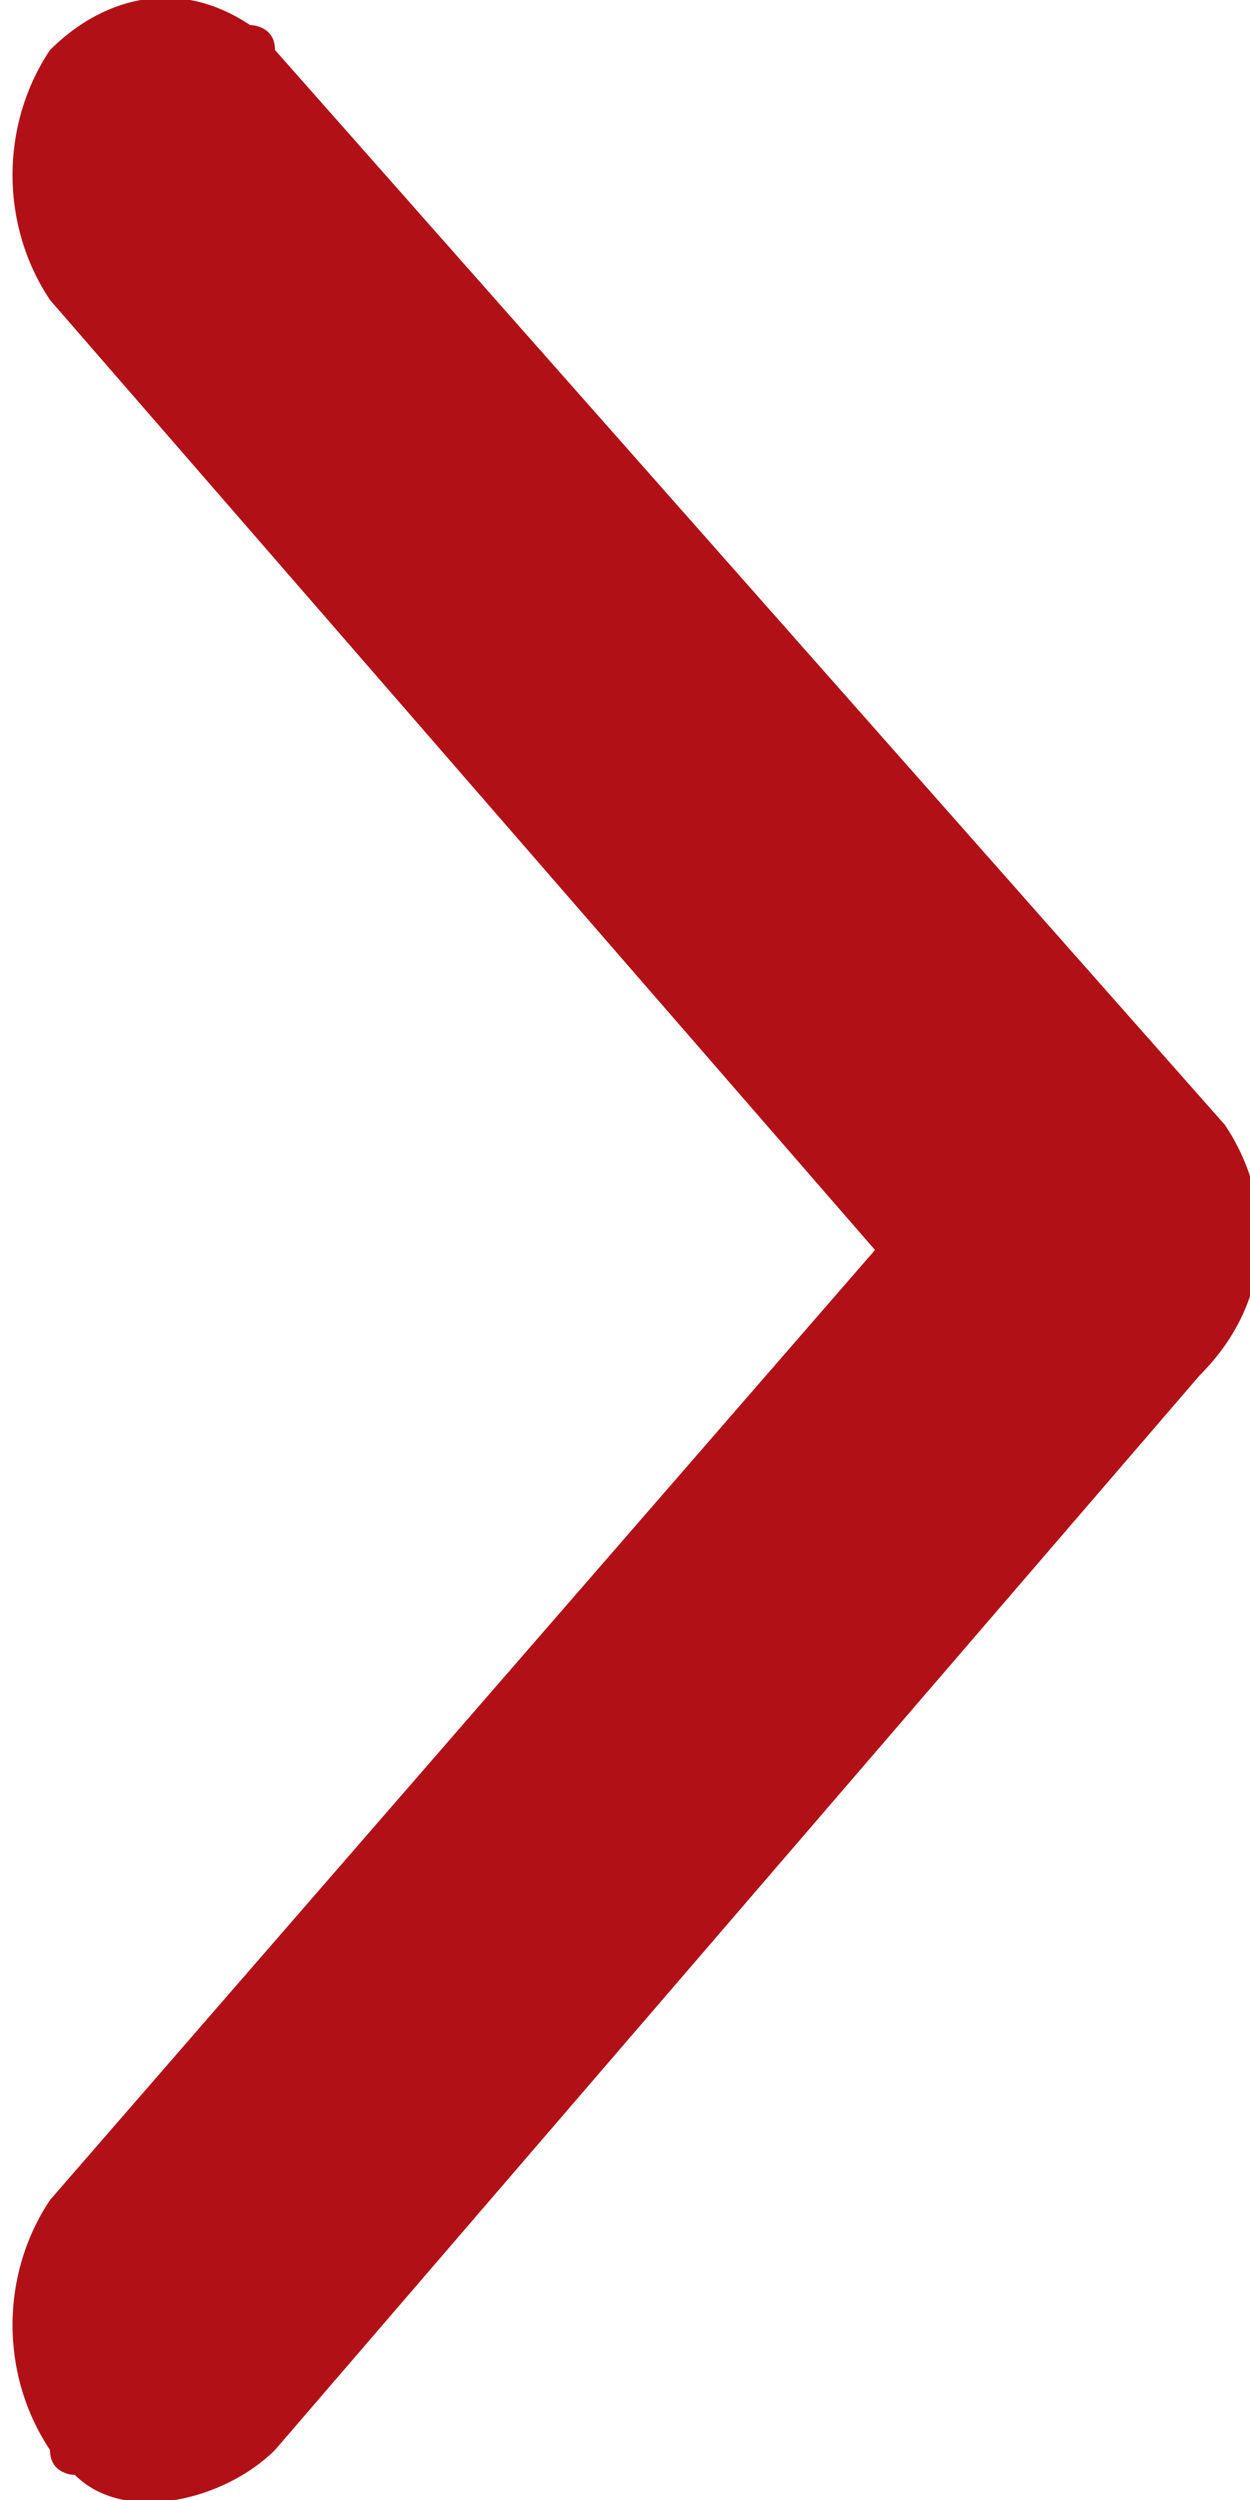 <?xml version="1.0" encoding="utf-8"?>
<!-- Generator: Adobe Illustrator 22.0.1, SVG Export Plug-In . SVG Version: 6.00 Build 0)  -->
<svg version="1.1" id="Layer_1" xmlns="http://www.w3.org/2000/svg" xmlns:xlink="http://www.w3.org/1999/xlink" x="0px" y="0px"
	 viewBox="0 0 5 10" style="enable-background:new 0 0 5 10;" xml:space="preserve">
<style type="text/css">
	.st0{fill:#B11116;}
</style>
<path id="Forma_1_copy_2" class="st0" d="M4.8,5.5L1.1,9.8c-0.2,0.2-0.6,0.3-0.8,0.1c0,0-0.1,0-0.1-0.1c-0.2-0.3-0.2-0.7,0-1L3.5,5
	L0.2,1.2c-0.2-0.3-0.2-0.7,0-1C0.4,0,0.7-0.1,1,0.1c0,0,0.1,0,0.1,0.1l3.8,4.3C5.1,4.8,5.1,5.2,4.8,5.5z"/>
</svg>
